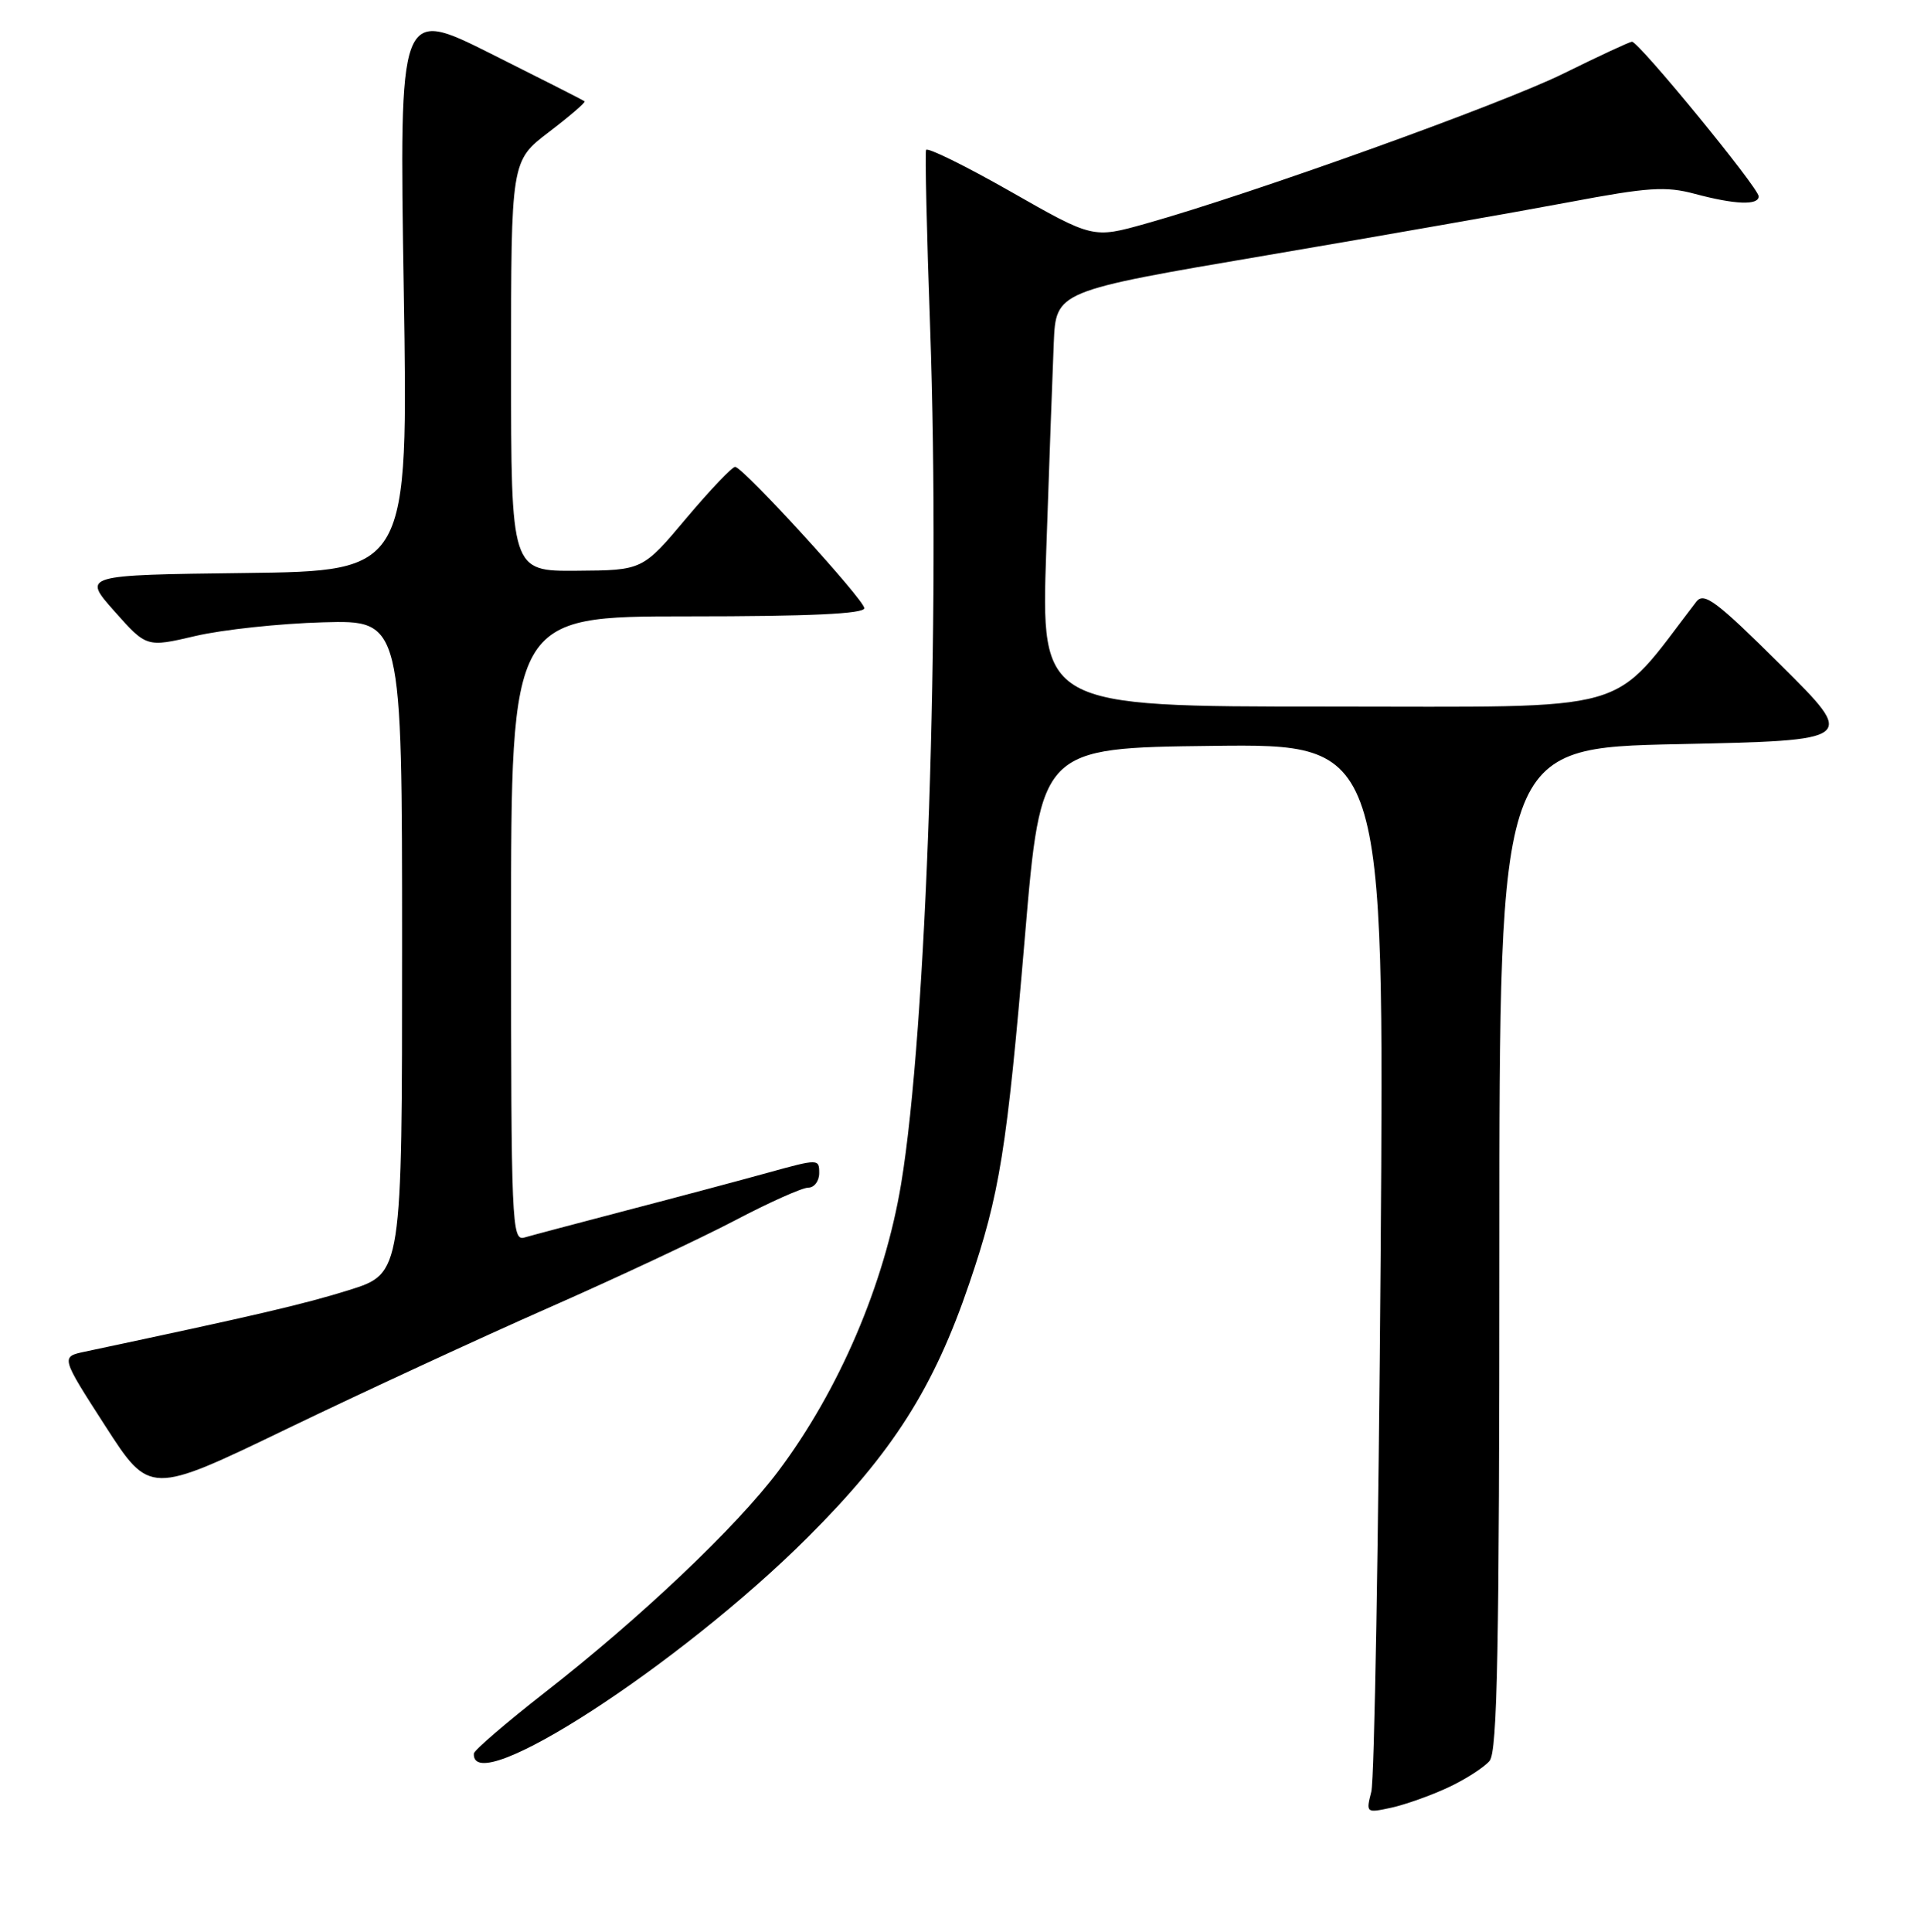 <?xml version="1.0" encoding="UTF-8" standalone="no"?>
<!DOCTYPE svg PUBLIC "-//W3C//DTD SVG 1.1//EN" "http://www.w3.org/Graphics/SVG/1.1/DTD/svg11.dtd" >
<svg xmlns="http://www.w3.org/2000/svg" xmlns:xlink="http://www.w3.org/1999/xlink" version="1.1" viewBox="0 0 256 257">
 <g >
 <path fill="currentColor"
d=" M 192.70 237.79 C 195.01 236.71 197.48 235.12 198.20 234.26 C 199.24 233.01 199.50 219.29 199.50 166.10 C 199.50 99.50 199.50 99.50 223.27 99.00 C 247.04 98.50 247.04 98.50 236.97 88.50 C 228.33 79.92 226.72 78.72 225.70 80.06 C 214.05 95.20 218.28 94.00 176.60 94.00 C 138.50 94.00 138.50 94.00 139.21 73.25 C 139.60 61.84 140.05 49.40 140.21 45.62 C 140.50 38.73 140.50 38.73 168.50 33.97 C 183.90 31.35 202.01 28.17 208.75 26.90 C 219.30 24.91 221.63 24.75 225.51 25.79 C 230.85 27.22 234.00 27.34 234.00 26.12 C 234.00 25.00 218.00 5.48 217.14 5.55 C 216.79 5.58 212.68 7.49 208.00 9.80 C 199.75 13.87 166.70 25.74 152.46 29.75 C 145.42 31.73 145.42 31.73 134.46 25.48 C 128.43 22.05 123.37 19.56 123.22 19.95 C 123.07 20.35 123.31 30.98 123.76 43.58 C 125.14 82.55 123.29 137.11 119.90 157.50 C 117.69 170.84 111.65 184.94 103.56 195.71 C 97.94 203.18 85.29 215.18 72.48 225.17 C 67.32 229.20 63.08 232.85 63.05 233.28 C 62.65 239.51 90.45 221.51 107.49 204.50 C 118.77 193.24 124.25 184.64 128.97 170.74 C 133.03 158.82 133.97 152.96 136.38 124.50 C 138.50 99.50 138.50 99.50 161.35 99.23 C 184.20 98.96 184.20 98.96 183.70 167.23 C 183.42 204.78 182.87 236.79 182.46 238.36 C 181.74 241.18 181.78 241.21 185.11 240.49 C 186.98 240.08 190.39 238.87 192.70 237.79 Z  M 73.00 173.98 C 82.08 169.98 93.23 164.75 97.79 162.36 C 102.35 159.96 106.74 158.00 107.54 158.00 C 108.34 158.00 109.00 157.13 109.00 156.06 C 109.00 154.16 108.90 154.15 102.25 155.99 C 98.54 157.02 90.10 159.27 83.50 160.99 C 76.90 162.72 70.71 164.36 69.75 164.64 C 68.10 165.11 68.00 162.68 68.00 123.57 C 68.00 82.00 68.00 82.00 91.50 82.00 C 107.75 82.00 115.00 81.66 115.00 80.91 C 115.00 79.80 99.04 62.32 97.83 62.11 C 97.47 62.05 94.54 65.12 91.33 68.93 C 85.50 75.87 85.50 75.87 76.75 75.93 C 68.00 76.00 68.00 76.00 68.00 48.71 C 68.00 21.41 68.00 21.41 73.03 17.57 C 75.80 15.46 77.94 13.62 77.78 13.48 C 77.63 13.34 72.01 10.49 65.31 7.14 C 53.12 1.04 53.12 1.04 53.72 38.50 C 54.32 75.96 54.32 75.96 32.63 76.23 C 10.95 76.50 10.95 76.50 15.22 81.31 C 19.50 86.13 19.50 86.13 26.00 84.61 C 29.58 83.77 37.22 82.95 43.00 82.79 C 53.50 82.50 53.50 82.50 53.50 125.96 C 53.50 169.41 53.50 169.41 46.46 171.62 C 40.46 173.50 33.97 175.01 11.29 179.82 C 8.08 180.50 8.08 180.50 14.00 189.69 C 19.93 198.89 19.93 198.89 38.21 190.07 C 48.27 185.22 63.92 177.98 73.00 173.98 Z "/>
</g>
</svg>